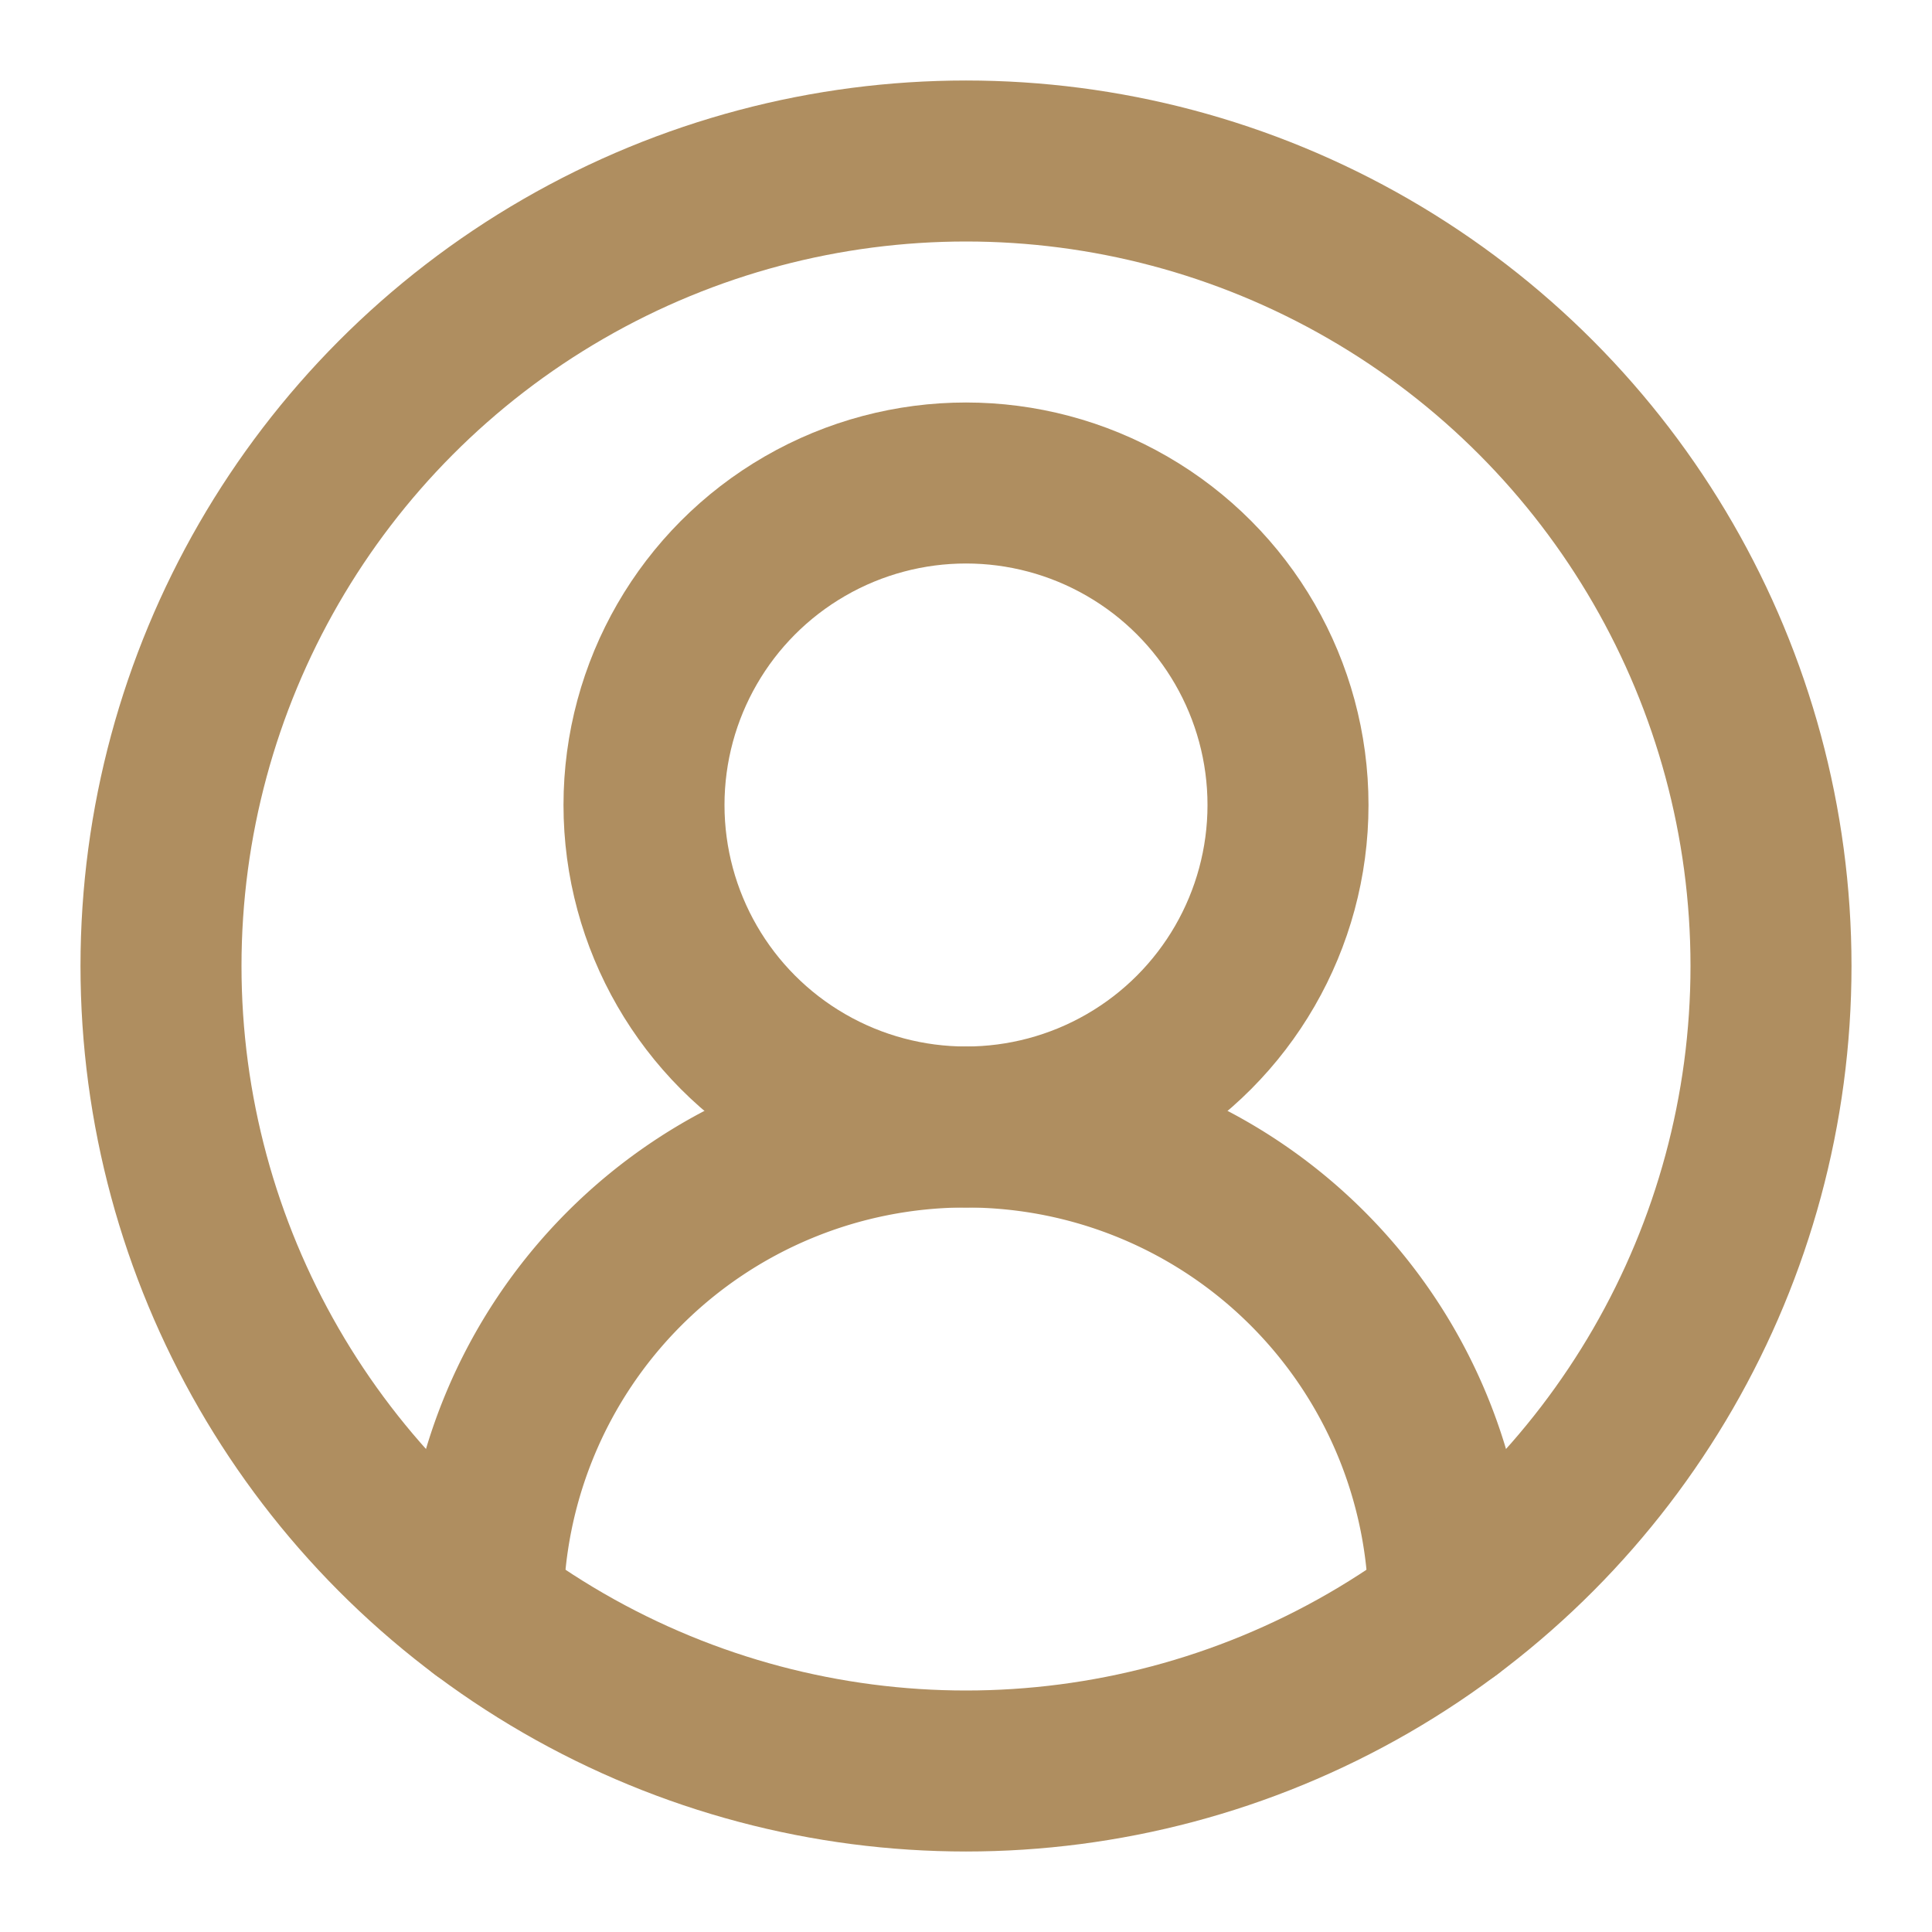<svg xmlns="http://www.w3.org/2000/svg" width="24" height="24" viewBox="0 0 24 24" fill="none" stroke="#AF8E60" stroke-width="2" stroke-linecap="round" stroke-linejoin="round" class="lucide lucide-circle-user-round-icon lucide-circle-user-round"><path d="M18 20a6 6 0 0 0-12 0"/><circle cx="12" cy="10" r="4"/><circle cx="12" cy="12" r="10"/></svg>